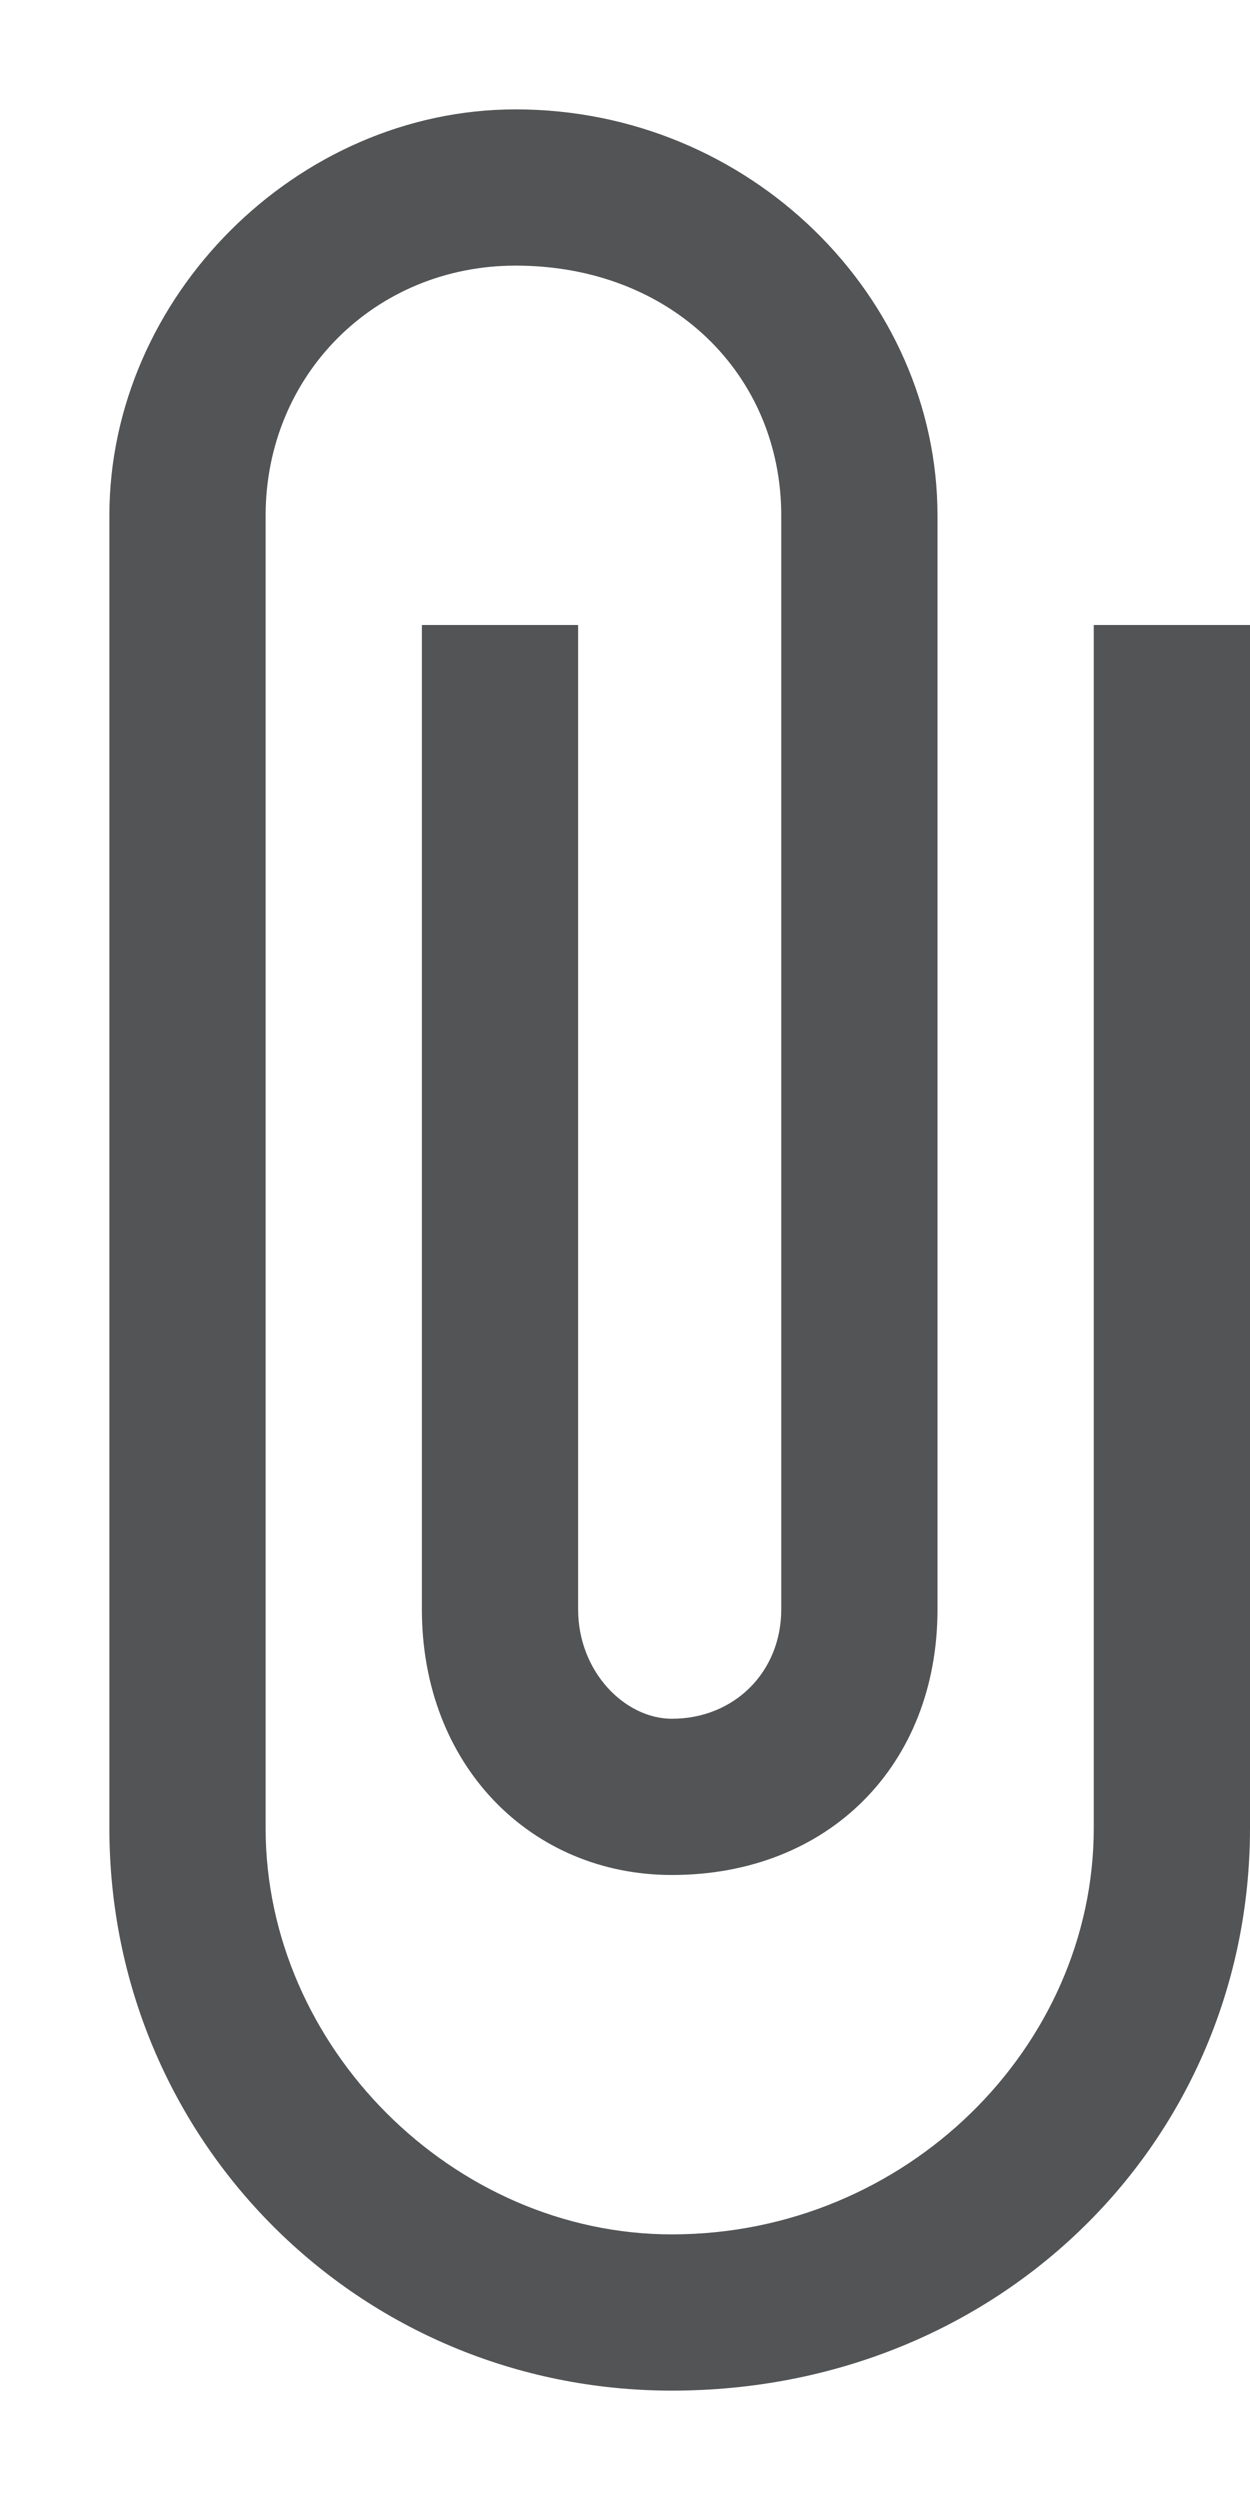 <svg xmlns="http://www.w3.org/2000/svg" width="8" height="16" viewBox="0 0 8 16"><g fill="none"><g transform="translate(-36 -212)translate(16 200)translate(16 9)translate(0 3)"><path d="M11 4L11 11.7C11 13.1 9.8 14.3 8.3 14.3 6.9 14.3 5.7 13.1 5.7 11.7L5.7 3.3C5.7 2.4 6.4 1.7 7.3 1.7 8.3 1.7 9 2.4 9 3.3L9 10.3C9 10.7 8.7 11 8.3 11 8 11 7.7 10.7 7.7 10.3L7.7 4 6.7 4 6.7 10.3C6.7 11.3 7.4 12 8.3 12 9.3 12 10 11.3 10 10.3L10 3.3C10 1.9 8.8 0.7 7.3 0.7 5.9 0.7 4.7 1.9 4.7 3.3L4.7 11.7C4.7 13.7 6.3 15.3 8.3 15.3 10.4 15.3 12 13.7 12 11.7L12 4 11 4Z" fill="#525455"/><polygon points="0 0 16 0 16 16 0 16"/></g></g></svg>